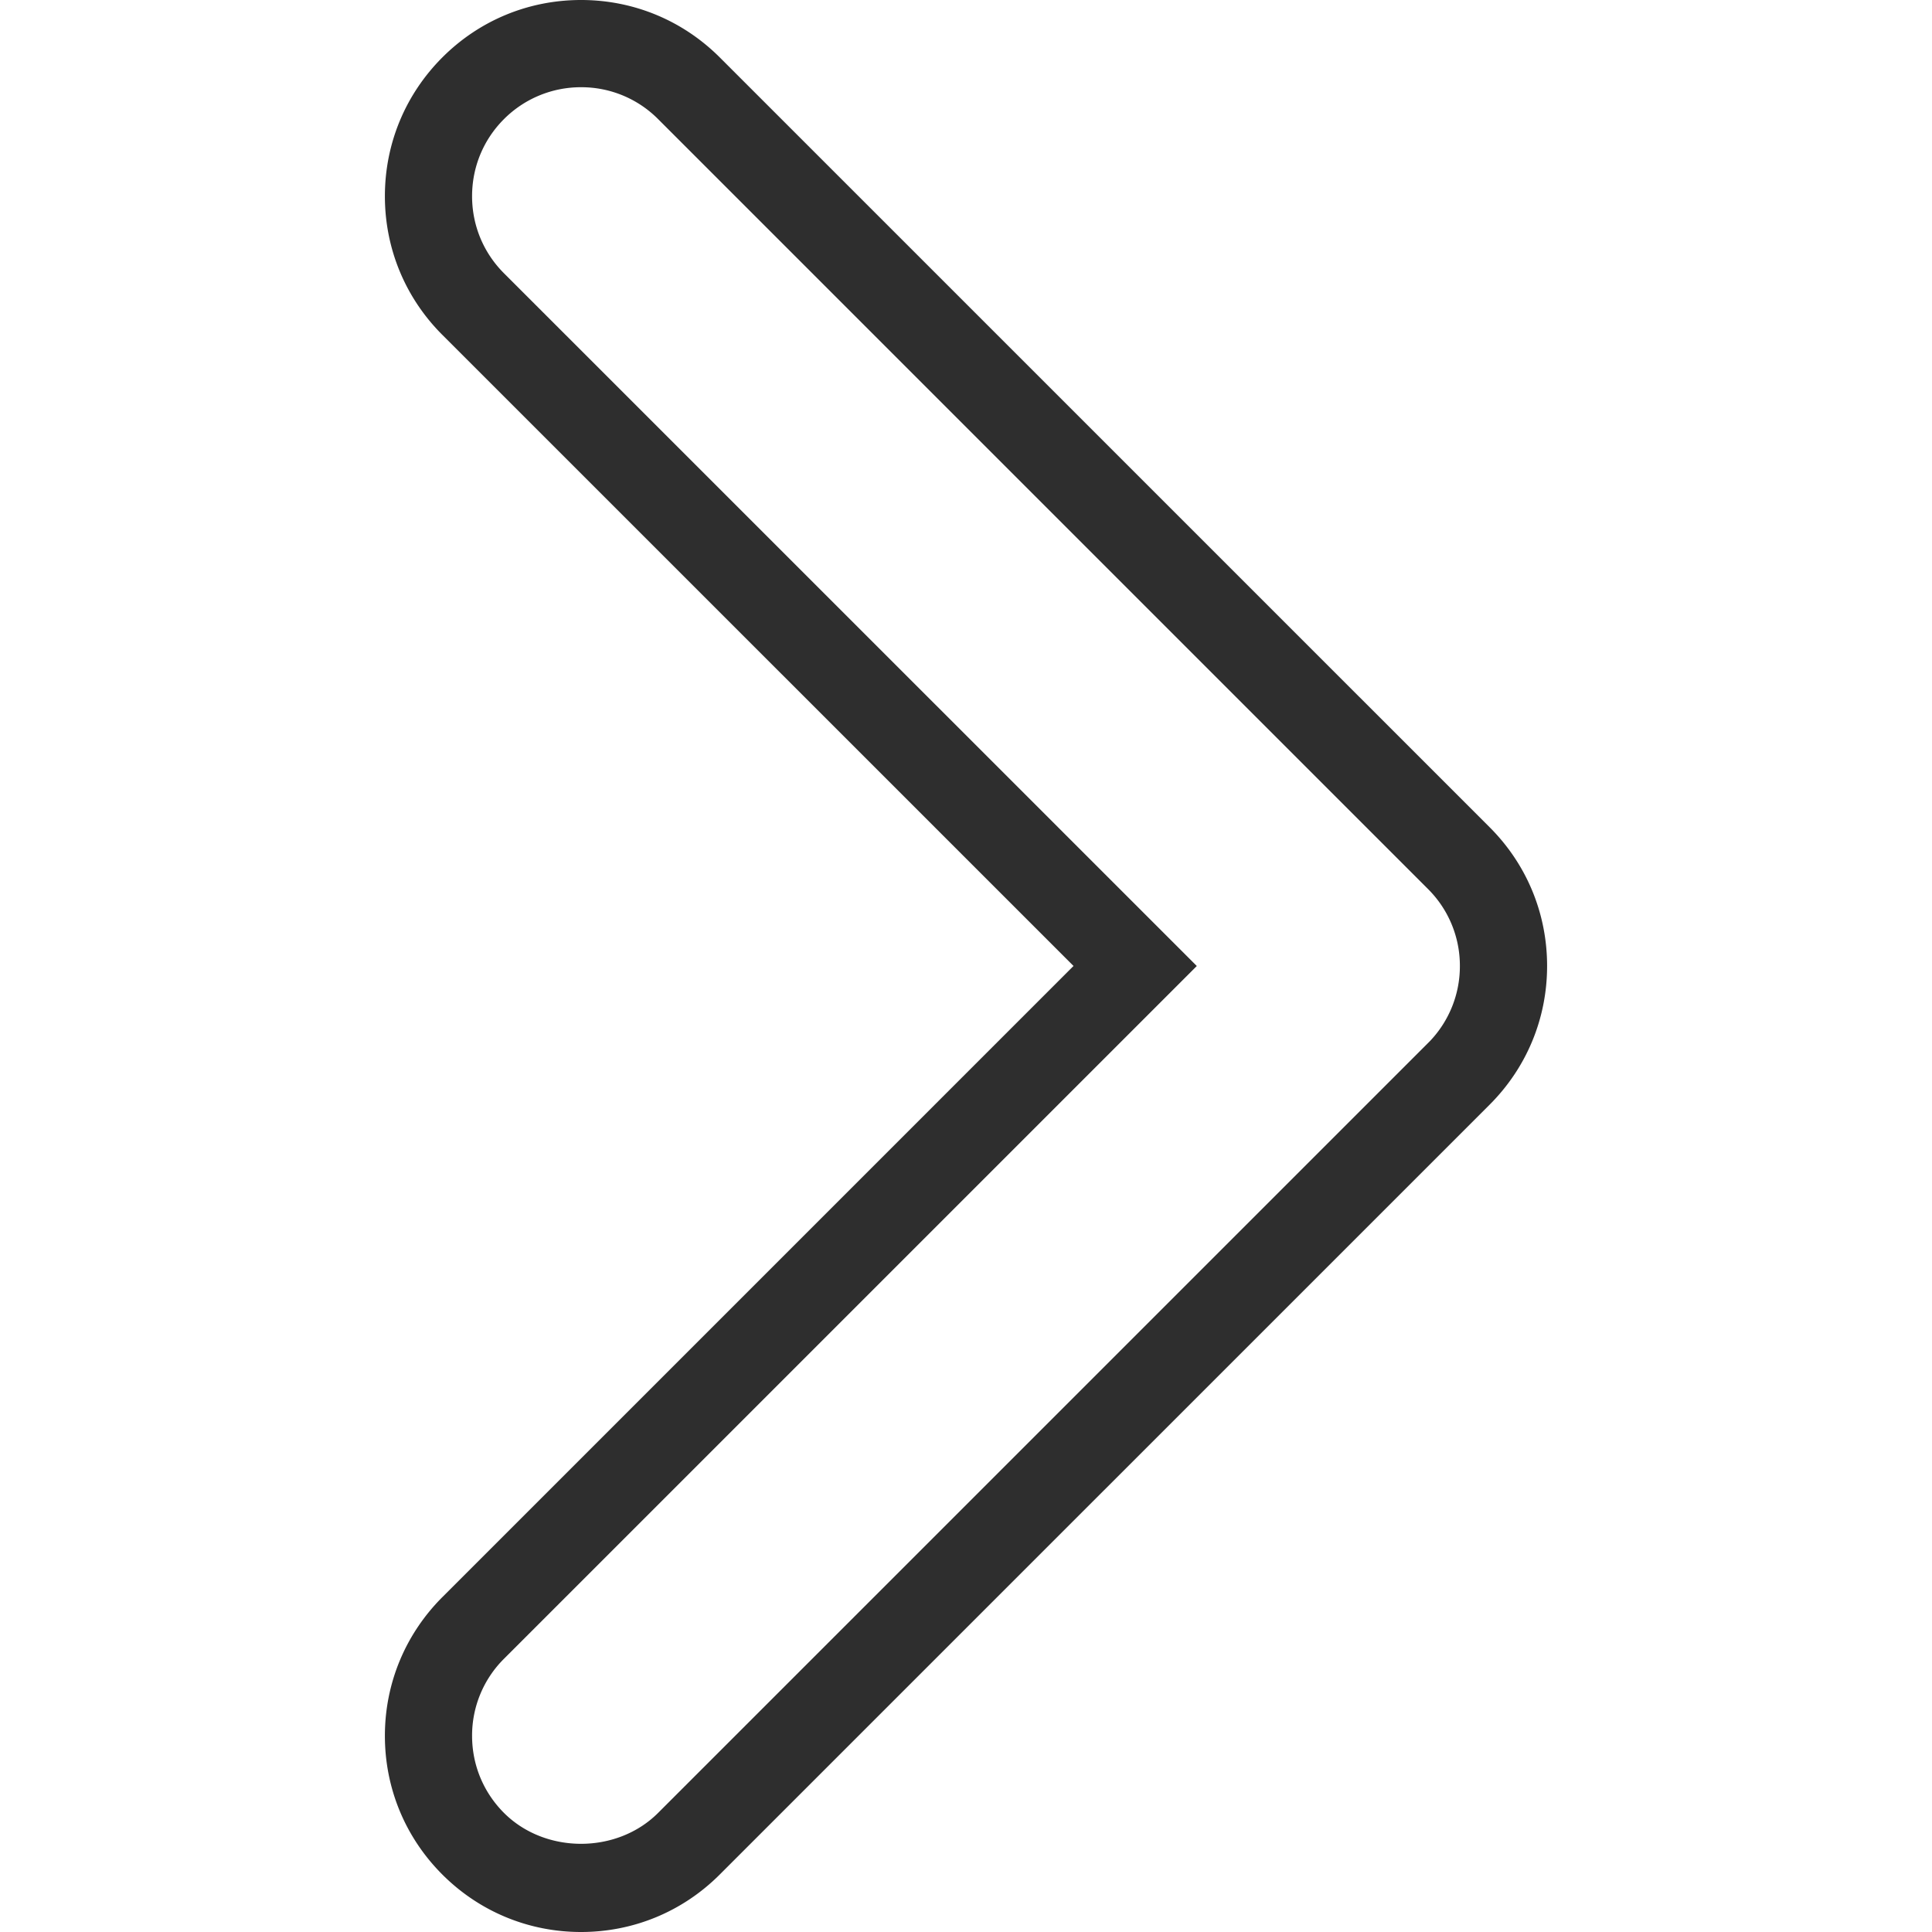 <svg xmlns="http://www.w3.org/2000/svg" viewBox="0 0 284.837 284.837"><path d="M85.666 284.837c-7.725 0-14.987-3.008-20.45-8.471-5.463-5.463-8.471-12.719-8.471-20.45s3.014-14.987 8.471-20.45l93.054-93.054-93.054-93.041c-5.463-5.456-8.471-12.719-8.471-20.45s3.008-14.987 8.471-20.457C70.679 3.001 77.935 0 85.666 0s14.987 3.008 20.45 8.464L219.62 121.962c5.469 5.463 8.471 12.719 8.471 20.45s-3.008 14.987-8.471 20.45L106.117 276.36c-5.463 5.47-12.725 8.477-20.451 8.477zm0-271.977a15.997 15.997 0 0 0-11.363 4.698c-3.04 3.04-4.704 7.076-4.704 11.369s1.671 8.329 4.704 11.363l102.142 102.129L74.304 244.554a15.95 15.95 0 0 0-4.704 11.363c0 4.293 1.671 8.323 4.704 11.363 6.073 6.073 16.646 6.073 22.719 0L210.81 153.499a15.99 15.99 0 0 0 4.422-11.08 15.95 15.95 0 0 0-4.704-11.356L97.023 17.558a15.947 15.947 0 0 0-11.357-4.698z" fill="#2e2e2e"/></svg>
